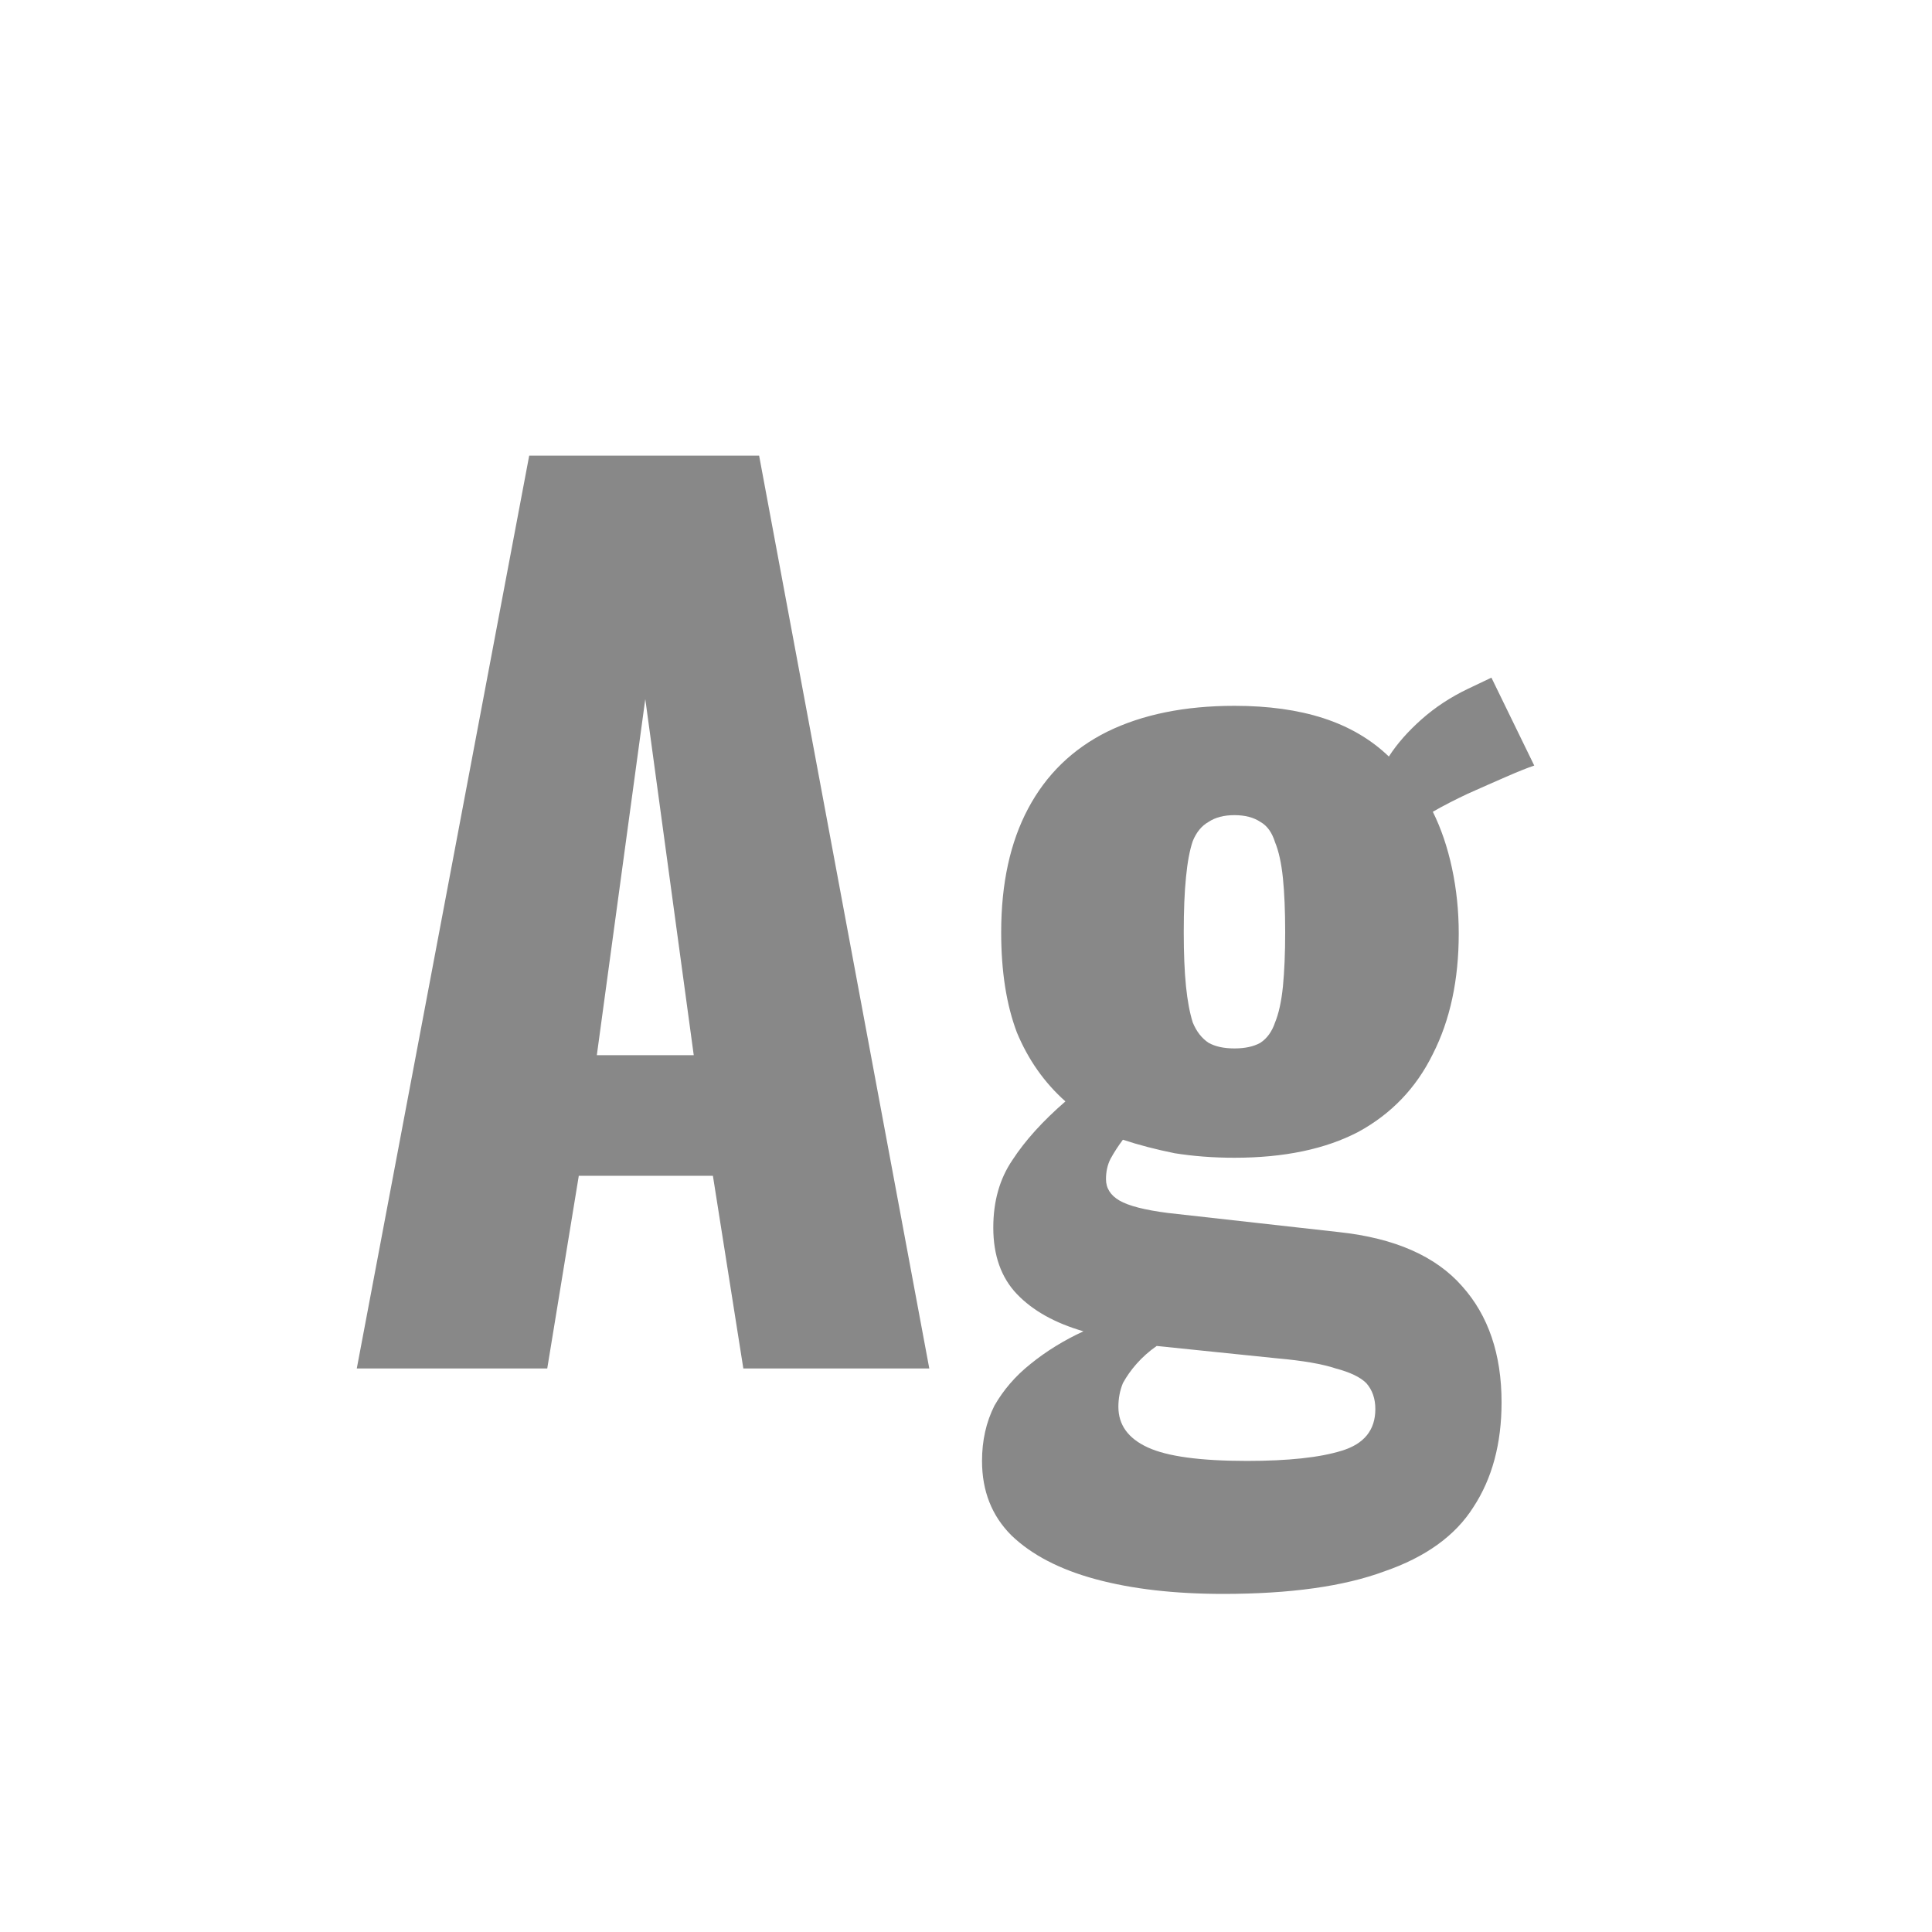 <svg width="24" height="24" viewBox="0 0 24 24" fill="none" xmlns="http://www.w3.org/2000/svg">
<path d="M4.432 17L6.574 5.66H9.43L11.544 17H9.234L8.856 14.606H7.19L6.798 17H4.432ZM7.414 13.108H8.618L8.016 8.684L7.414 13.108ZM15.195 19.8C14.588 19.8 14.061 19.739 13.613 19.618C13.165 19.497 12.815 19.315 12.563 19.072C12.32 18.829 12.199 18.521 12.199 18.148C12.199 17.896 12.25 17.667 12.353 17.462C12.465 17.266 12.614 17.093 12.801 16.944C12.997 16.785 13.216 16.65 13.459 16.538C13.104 16.435 12.829 16.281 12.633 16.076C12.437 15.871 12.339 15.595 12.339 15.25C12.339 14.923 12.418 14.643 12.577 14.41C12.735 14.167 12.955 13.925 13.235 13.682C12.973 13.449 12.773 13.164 12.633 12.828C12.502 12.483 12.437 12.067 12.437 11.582C12.437 10.975 12.549 10.462 12.773 10.042C12.997 9.622 13.323 9.305 13.753 9.09C14.191 8.875 14.719 8.768 15.335 8.768C15.755 8.768 16.123 8.819 16.441 8.922C16.758 9.025 17.029 9.183 17.253 9.398C17.355 9.239 17.491 9.085 17.659 8.936C17.827 8.787 18.018 8.661 18.233 8.558L18.527 8.418L19.059 9.51C18.975 9.538 18.858 9.585 18.709 9.65C18.559 9.715 18.401 9.785 18.233 9.86C18.074 9.935 17.929 10.009 17.799 10.084C17.901 10.289 17.981 10.523 18.037 10.784C18.093 11.045 18.121 11.316 18.121 11.596C18.121 12.175 18.013 12.674 17.799 13.094C17.593 13.514 17.285 13.836 16.875 14.06C16.464 14.275 15.951 14.382 15.335 14.382C15.073 14.382 14.826 14.363 14.593 14.326C14.359 14.279 14.145 14.223 13.949 14.158C13.893 14.233 13.841 14.312 13.795 14.396C13.757 14.471 13.739 14.555 13.739 14.648C13.739 14.76 13.795 14.849 13.907 14.914C14.019 14.979 14.219 15.031 14.509 15.068L16.637 15.306C17.327 15.381 17.836 15.605 18.163 15.978C18.489 16.342 18.653 16.823 18.653 17.42C18.653 17.933 18.536 18.367 18.303 18.722C18.079 19.077 17.71 19.343 17.197 19.52C16.693 19.707 16.025 19.8 15.195 19.8ZM15.489 18.148C16.002 18.148 16.394 18.106 16.665 18.022C16.945 17.938 17.085 17.765 17.085 17.504C17.085 17.373 17.047 17.266 16.973 17.182C16.898 17.107 16.772 17.047 16.595 17C16.427 16.944 16.184 16.902 15.867 16.874L14.369 16.72C14.275 16.785 14.191 16.86 14.117 16.944C14.051 17.019 13.995 17.098 13.949 17.182C13.911 17.275 13.893 17.373 13.893 17.476C13.893 17.7 14.014 17.868 14.257 17.98C14.499 18.092 14.91 18.148 15.489 18.148ZM15.335 13.024C15.465 13.024 15.573 13.001 15.657 12.954C15.741 12.898 15.801 12.814 15.839 12.702C15.885 12.59 15.918 12.441 15.937 12.254C15.955 12.067 15.965 11.843 15.965 11.582C15.965 11.311 15.955 11.087 15.937 10.91C15.918 10.723 15.885 10.574 15.839 10.462C15.801 10.341 15.741 10.257 15.657 10.21C15.573 10.154 15.465 10.126 15.335 10.126C15.204 10.126 15.097 10.154 15.013 10.21C14.929 10.257 14.863 10.336 14.817 10.448C14.779 10.56 14.751 10.709 14.733 10.896C14.714 11.083 14.705 11.311 14.705 11.582C14.705 11.843 14.714 12.067 14.733 12.254C14.751 12.431 14.779 12.581 14.817 12.702C14.863 12.814 14.929 12.898 15.013 12.954C15.097 13.001 15.204 13.024 15.335 13.024Z" fill="#888888"/>
</svg>
